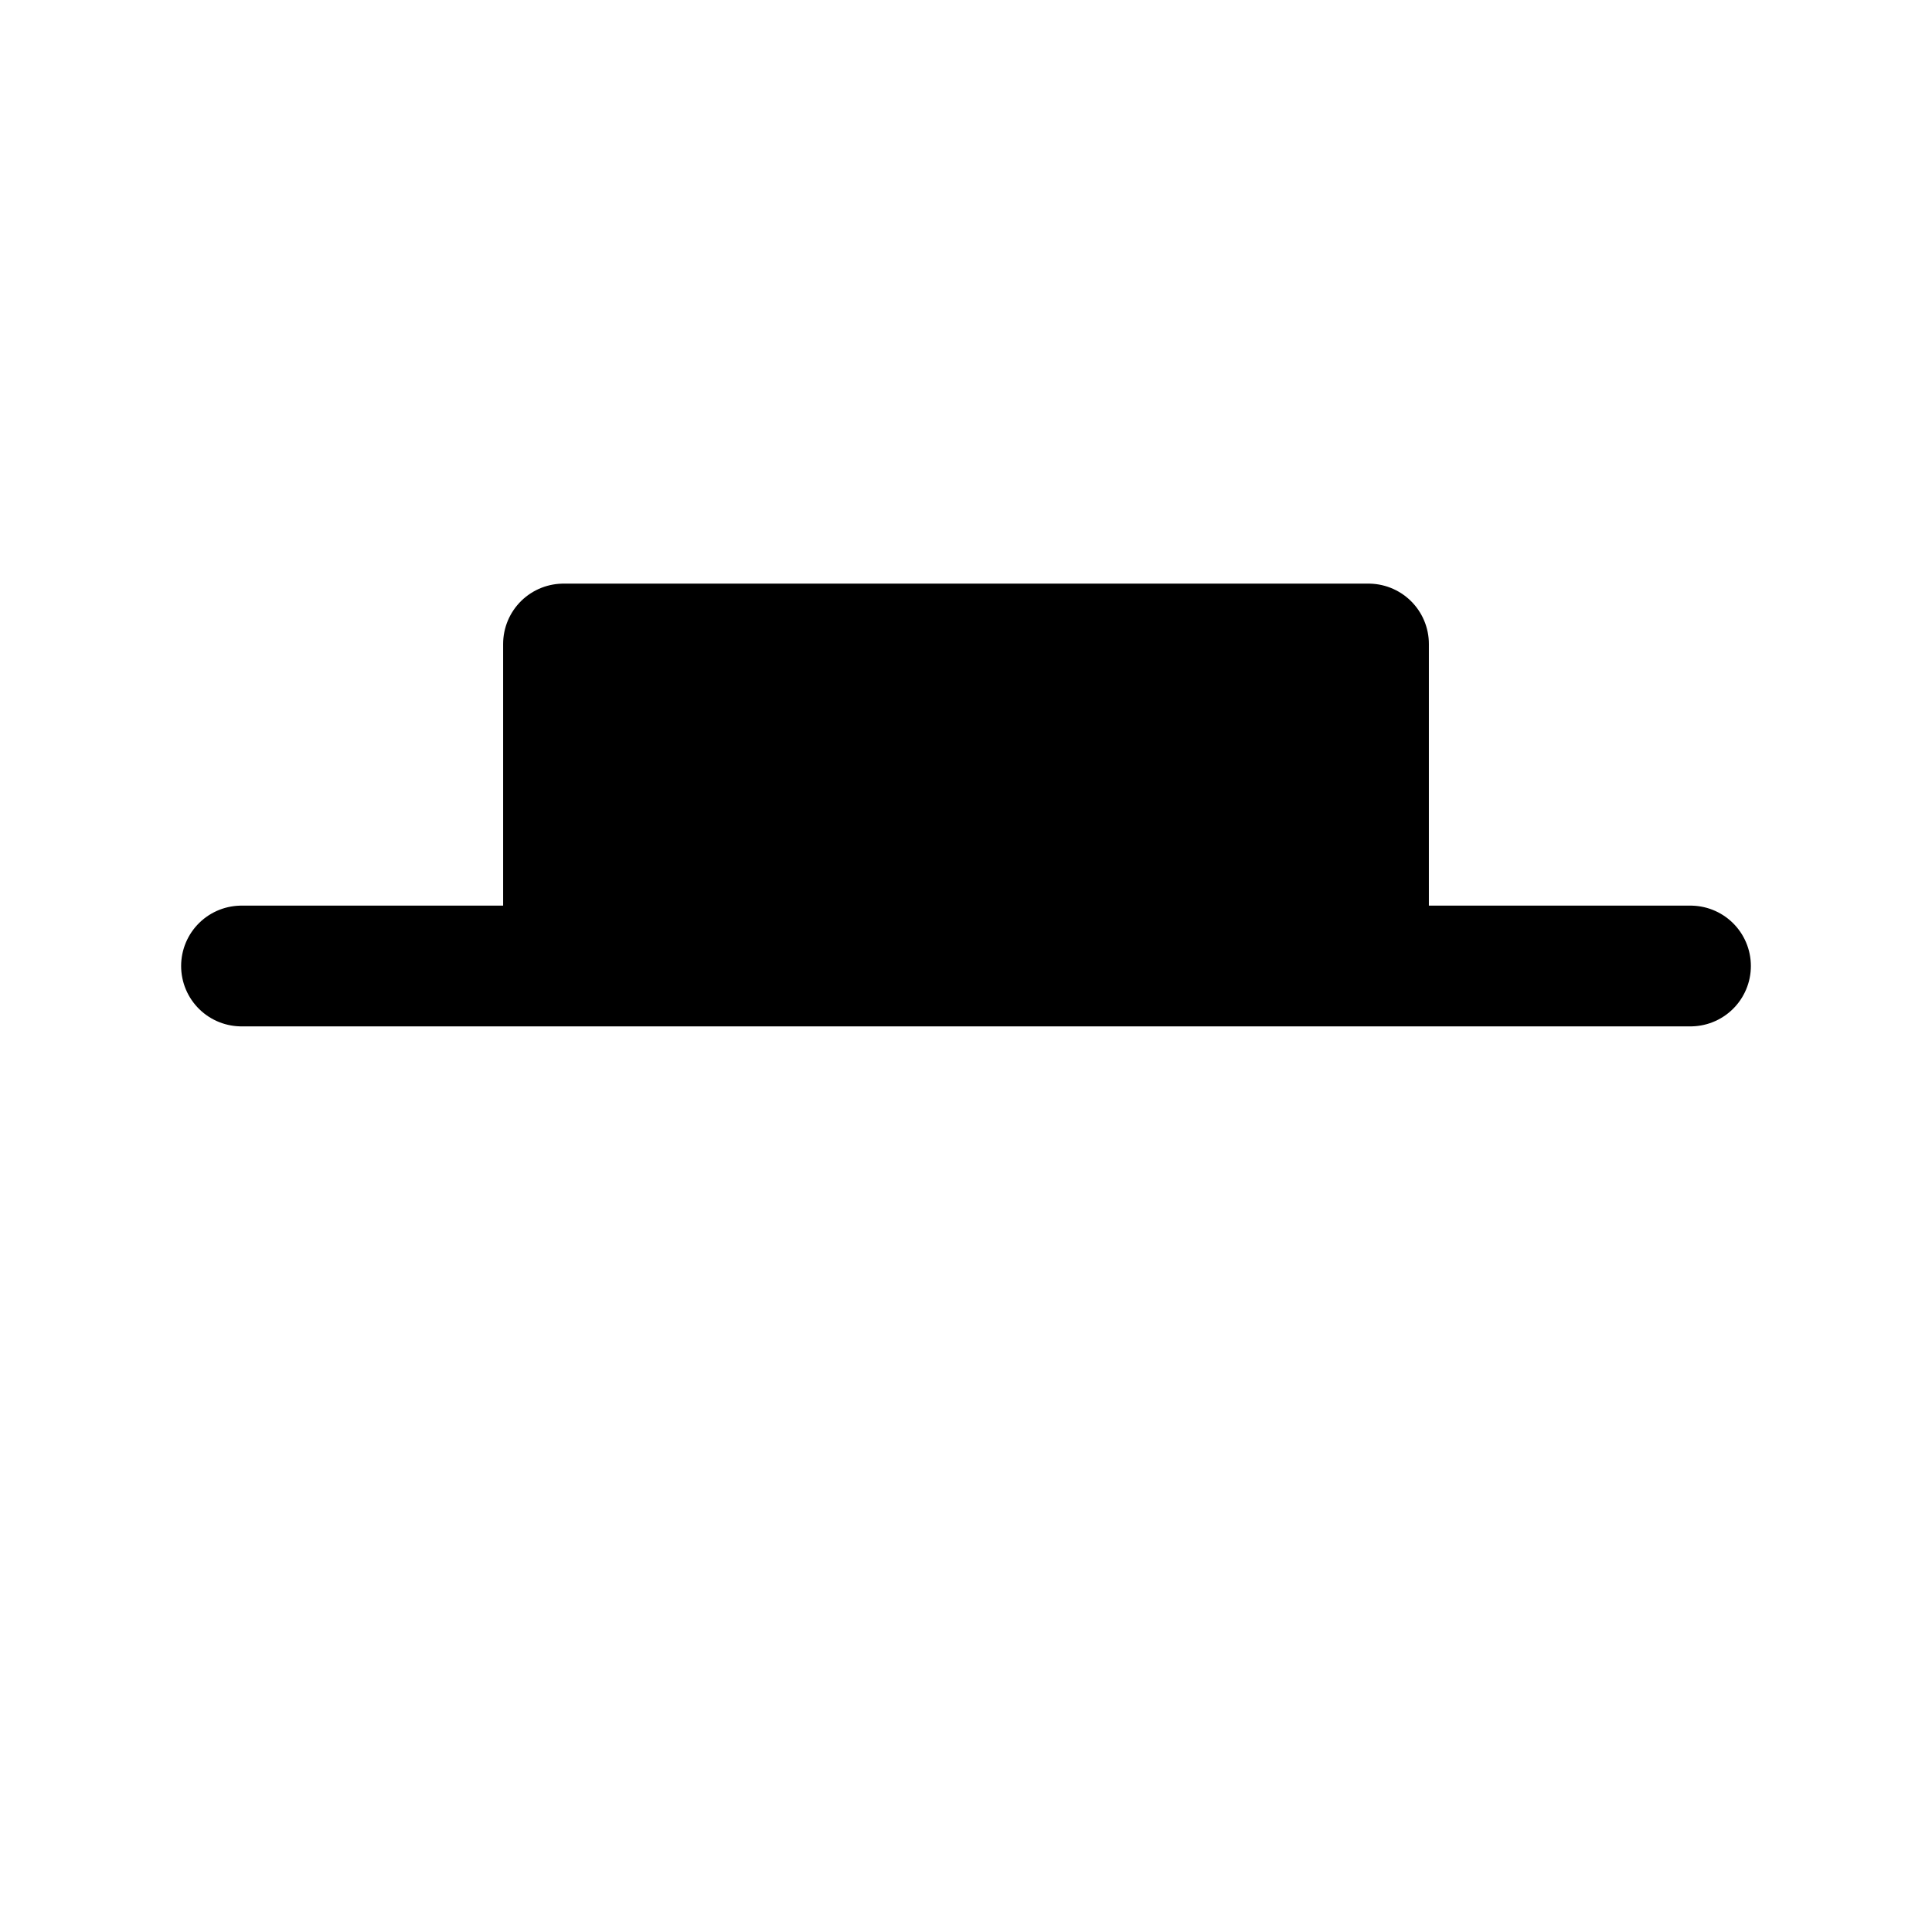 <svg id="noteRestHalf" xmlns="http://www.w3.org/2000/svg" fill="none" viewBox="0 0 24 24">
    <path stroke="currentColor" stroke-linecap="round" stroke-linejoin="round" stroke-width="1.5"
          d="M3 12h4m14 0h-4m0 0H7m10 0v-1M7 12v-1m0-1h10M7 10v1m0-1V8.958M17 10v1m0-1V8.958M17 11H7m0-2.042V8h10v.958m-10 0h10"/>
</svg>